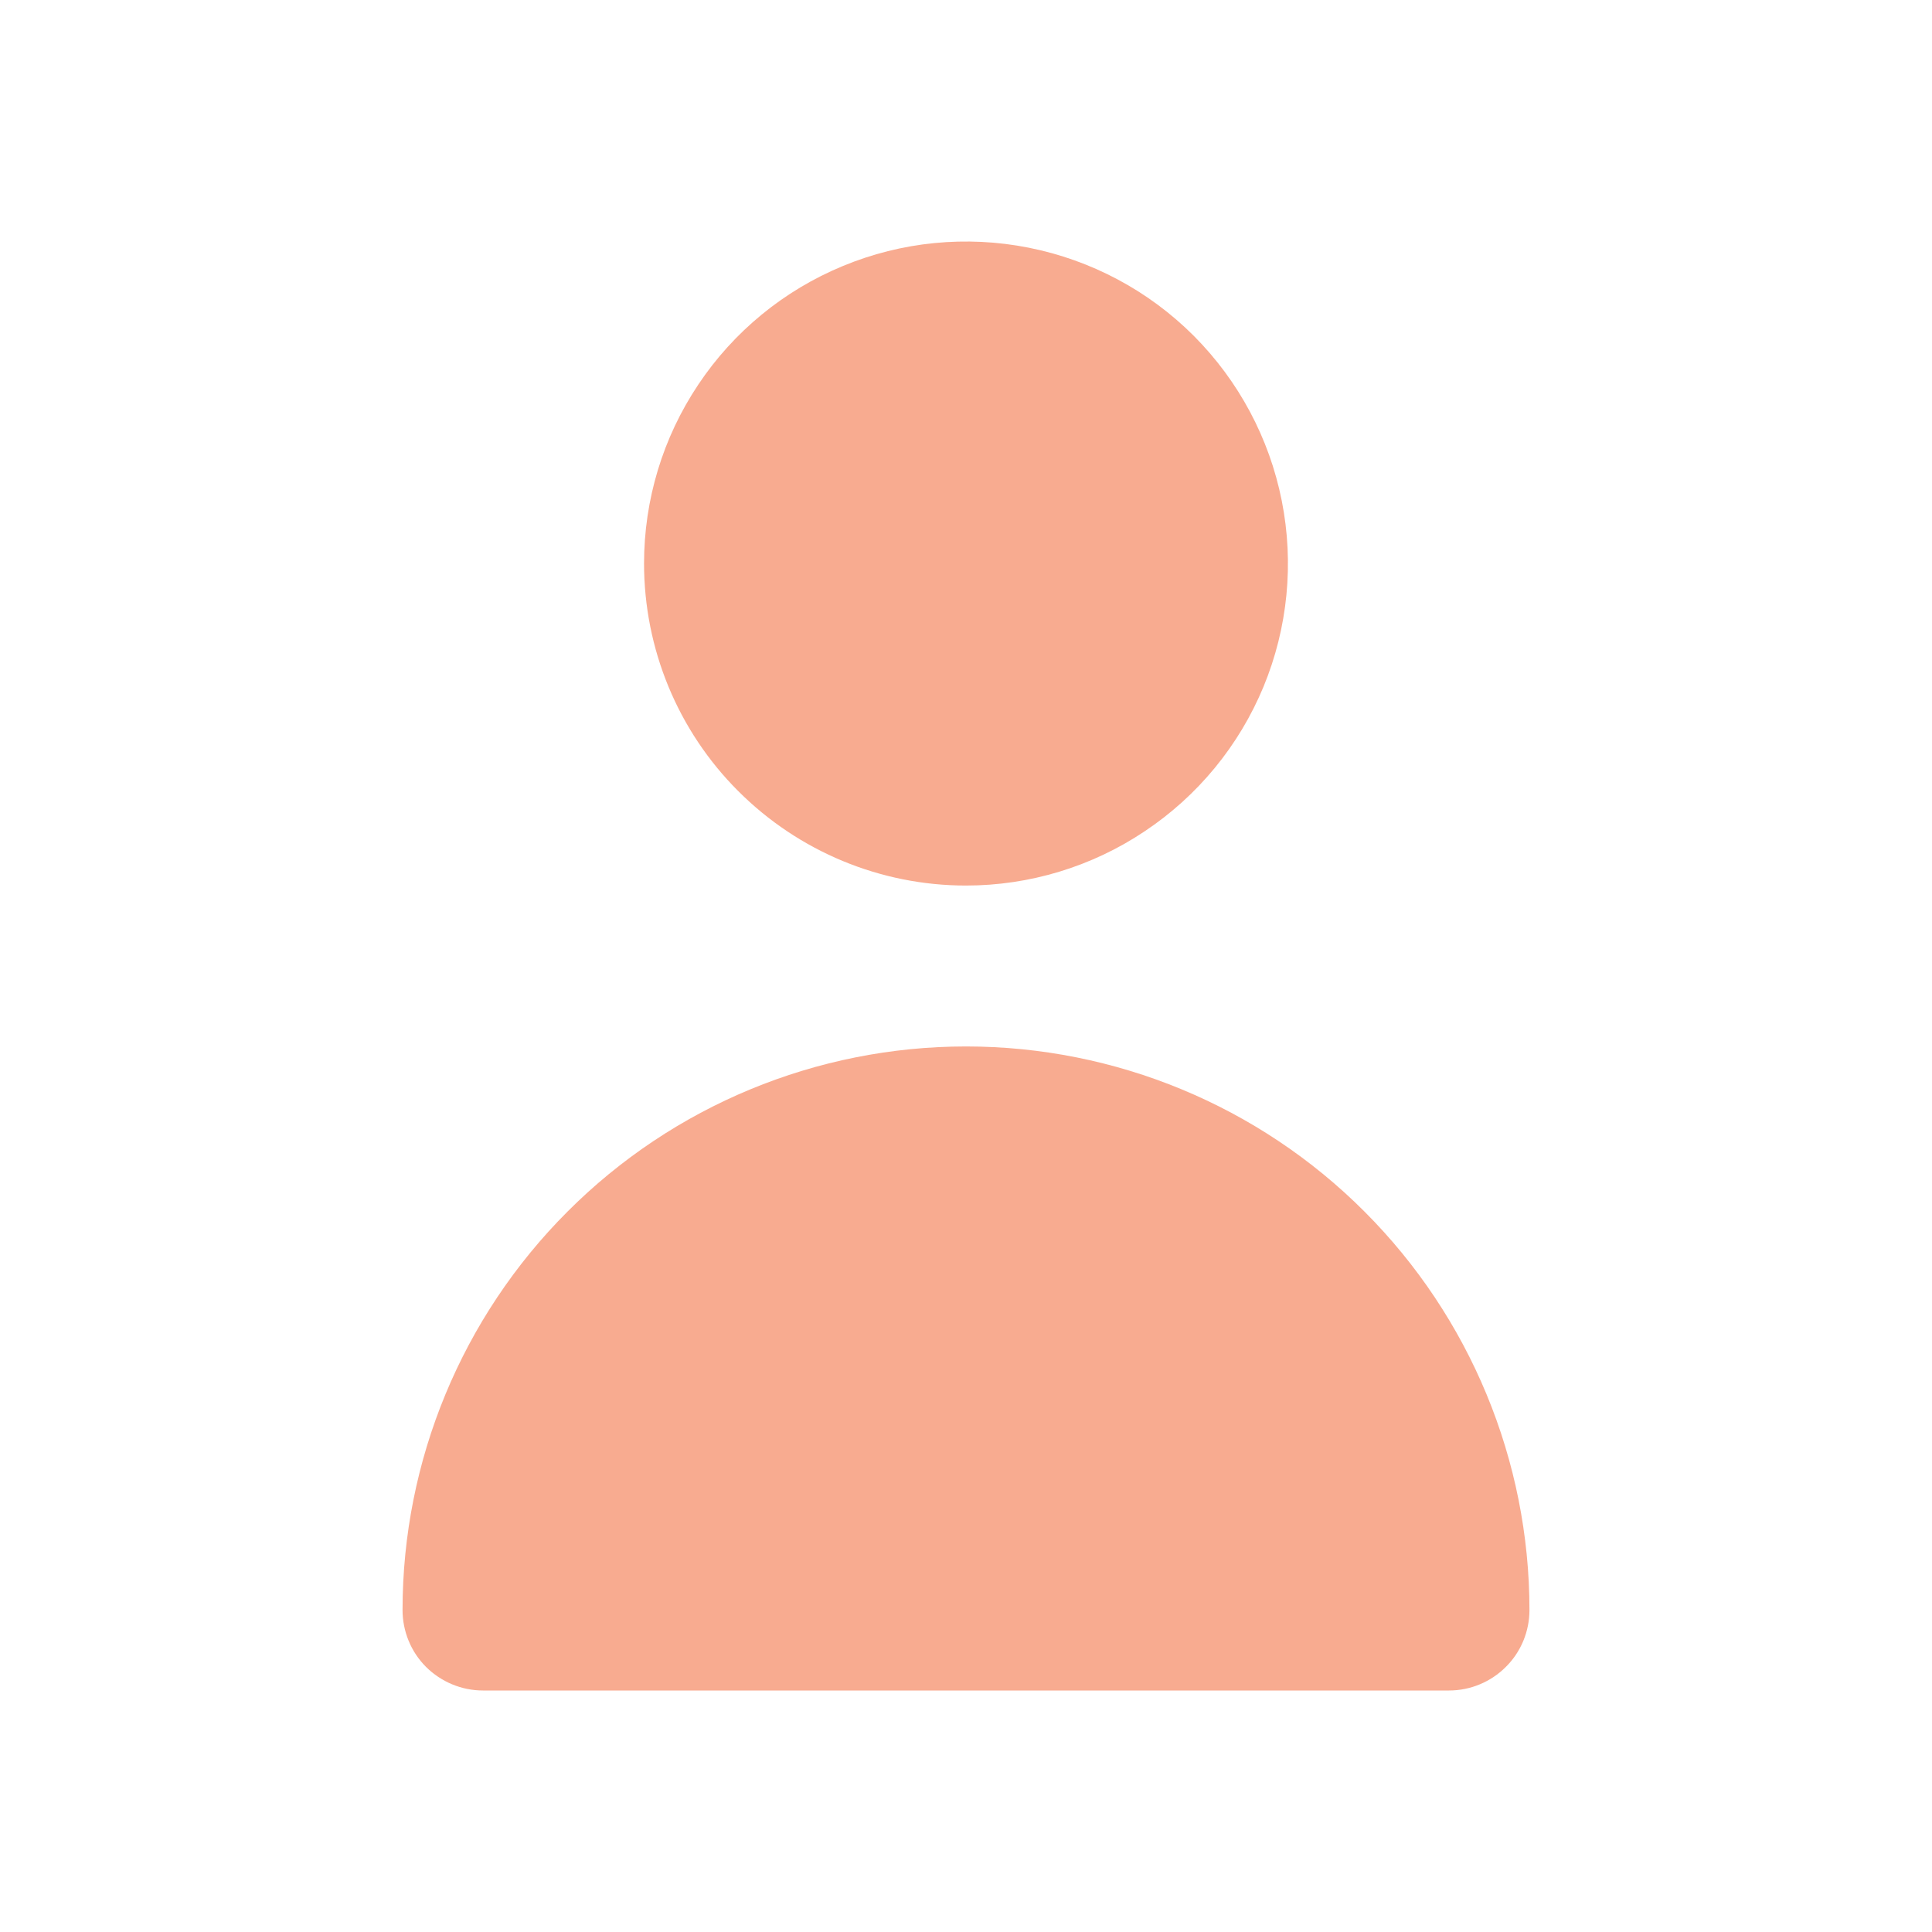 <svg width="14" height="14" viewBox="0 0 14 14" fill="none" xmlns="http://www.w3.org/2000/svg">
<path d="M7 6.417C7.461 6.417 7.913 6.28 8.296 6.023C8.68 5.767 8.979 5.403 9.156 4.976C9.332 4.55 9.378 4.081 9.288 3.628C9.198 3.175 8.976 2.76 8.65 2.433C8.324 2.107 7.908 1.885 7.455 1.795C7.003 1.705 6.533 1.751 6.107 1.928C5.681 2.104 5.316 2.403 5.06 2.787C4.803 3.171 4.667 3.622 4.667 4.083C4.667 4.702 4.912 5.296 5.35 5.733C5.788 6.171 6.381 6.417 7 6.417Z" fill="#F25822" fill-opacity="0.5"/>
<path d="M10.5 12.25C10.655 12.25 10.803 12.188 10.912 12.079C11.022 11.97 11.083 11.821 11.083 11.667C11.083 10.584 10.653 9.545 9.887 8.779C9.122 8.013 8.083 7.583 7 7.583C5.917 7.583 4.878 8.013 4.113 8.779C3.347 9.545 2.917 10.584 2.917 11.667C2.917 11.821 2.978 11.97 3.087 12.079C3.197 12.188 3.345 12.25 3.5 12.25H10.5Z" fill="#F25822" fill-opacity="0.5"/>
</svg>

